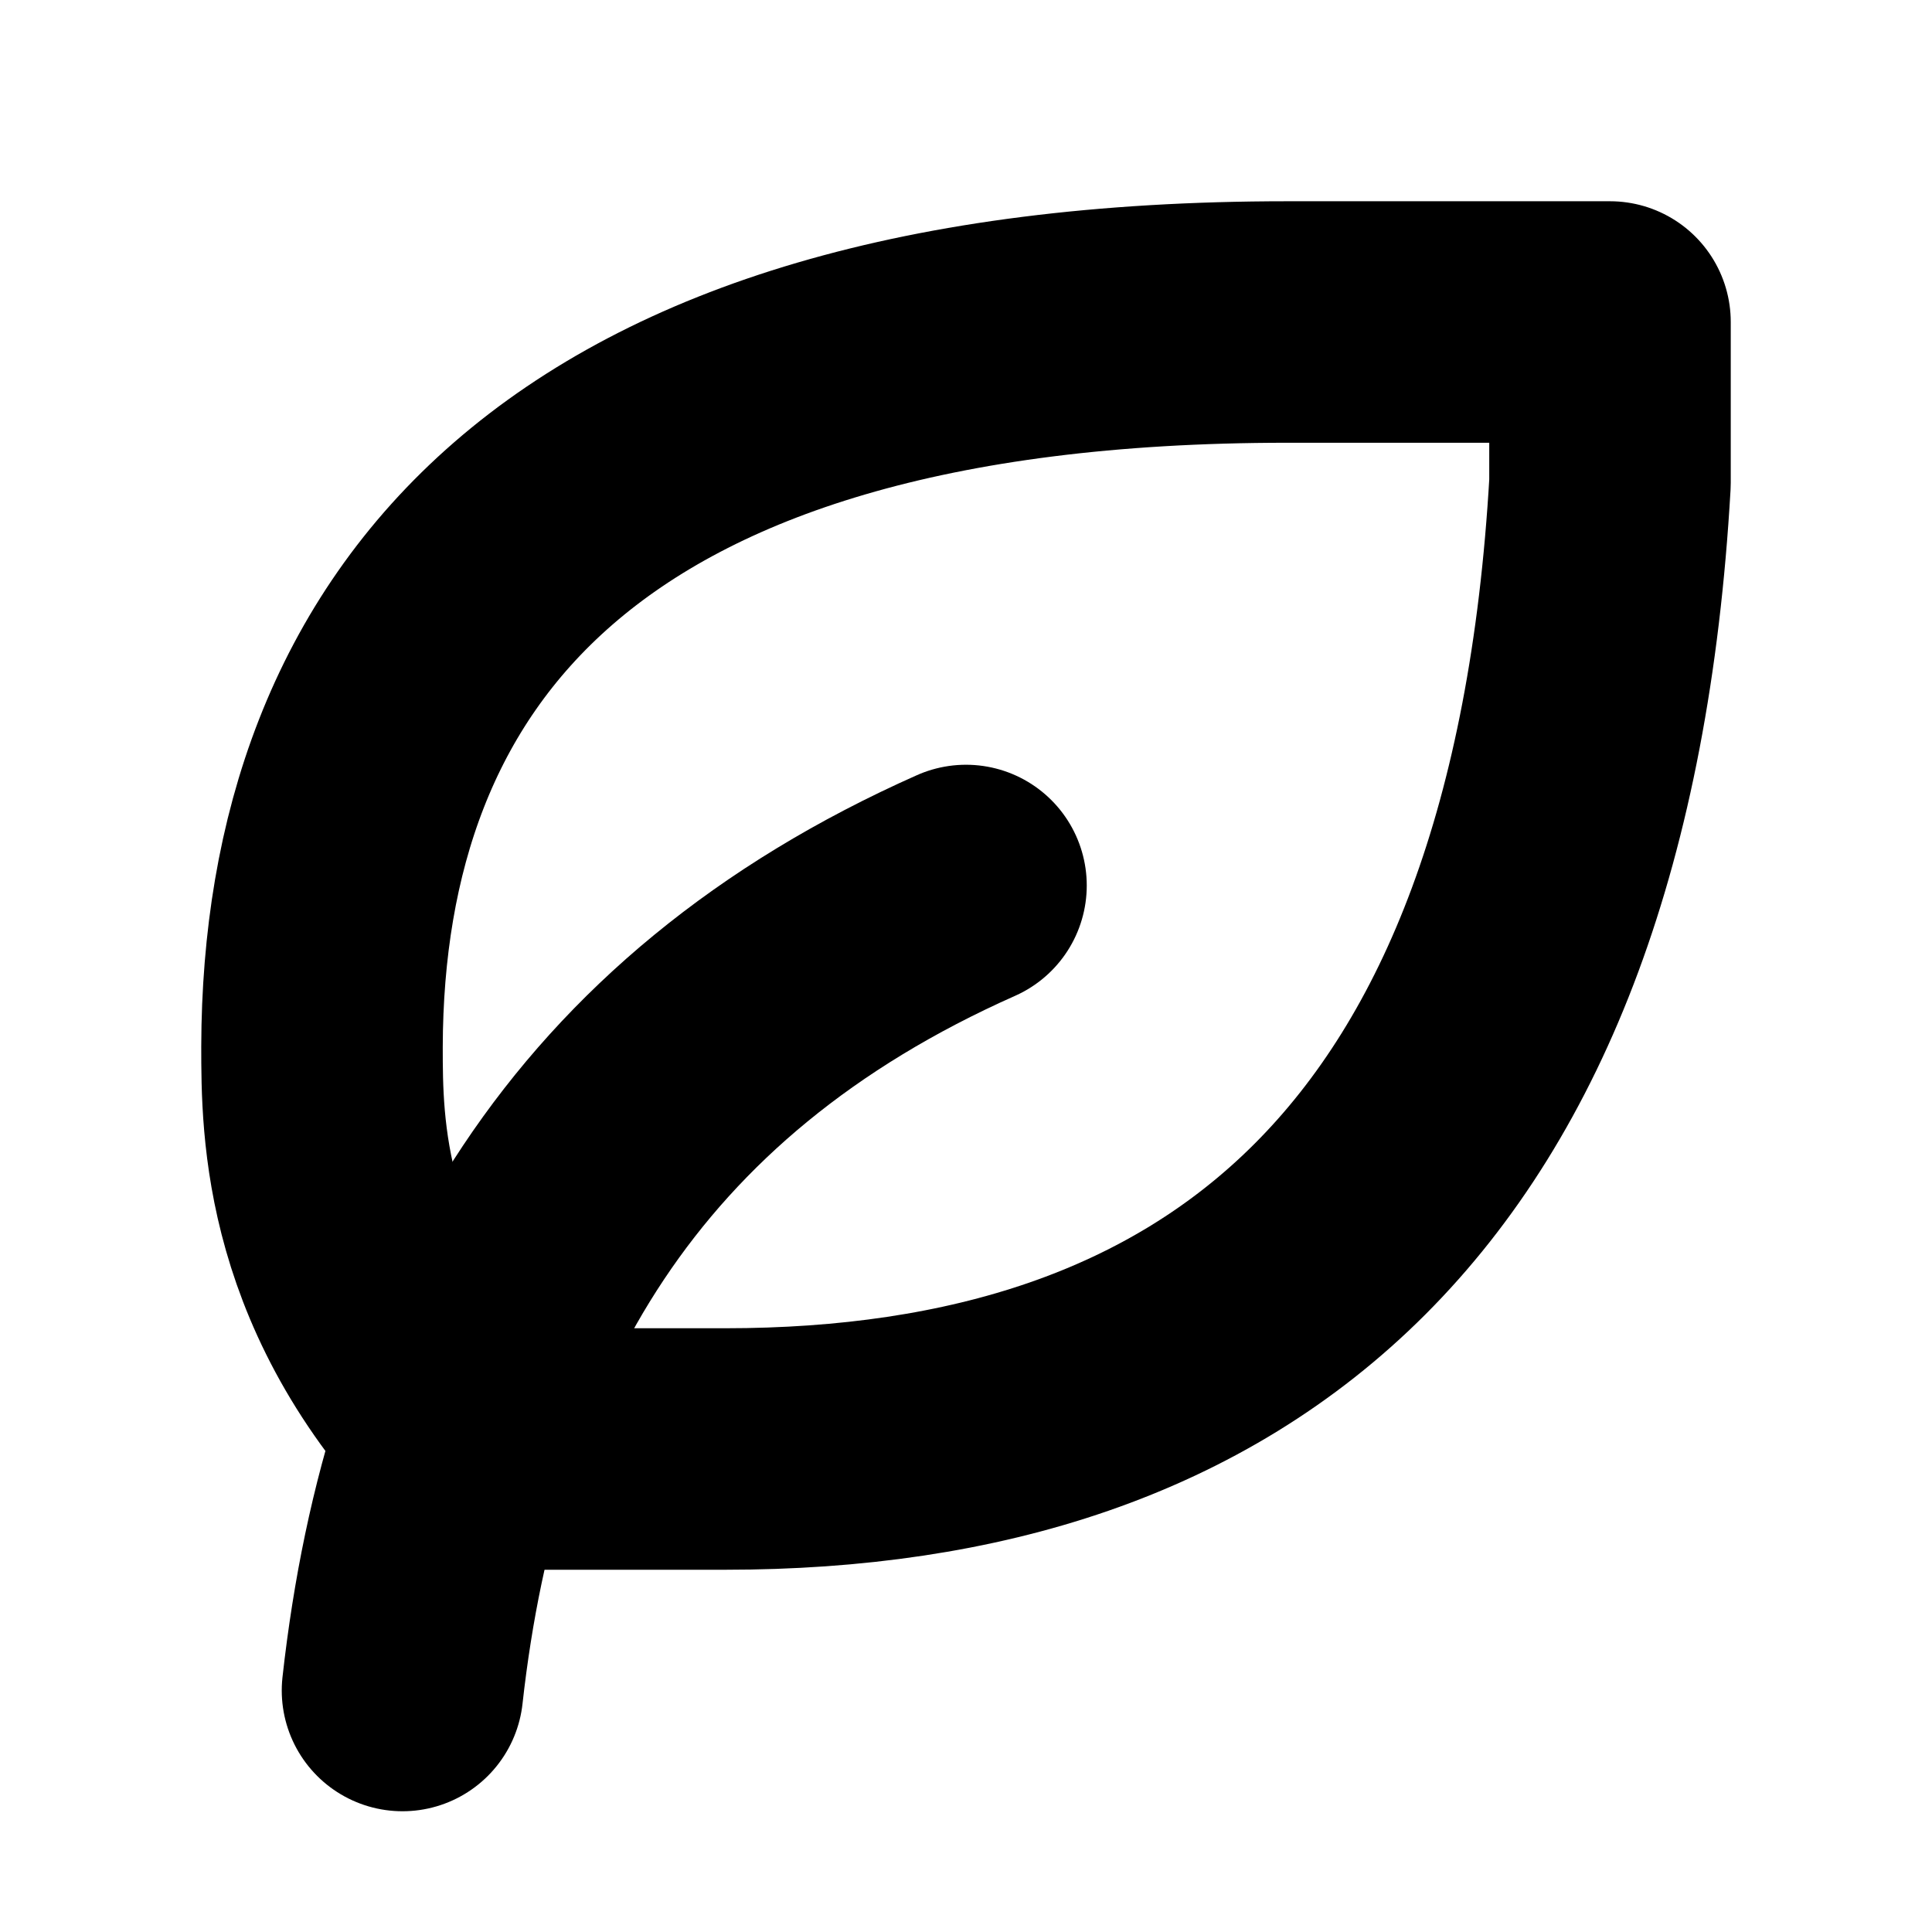 <svg xmlns="http://www.w3.org/2000/svg" width="24" height="24" viewBox="0 0 24 24" fill="none" stroke="currentColor" stroke-width="3" stroke-linecap="round" stroke-linejoin="round" class="devfont devfont-leaf"><path d="M5 21c.5-4.5 2.5-8 7-10"></path><path d="M9.01 18C15.222 18 19.5 14.712 20 6V4h-4.01C6.996 4 4.013 8 4 13c0 1 0 3 1.998 5H9.01z"></path></svg>